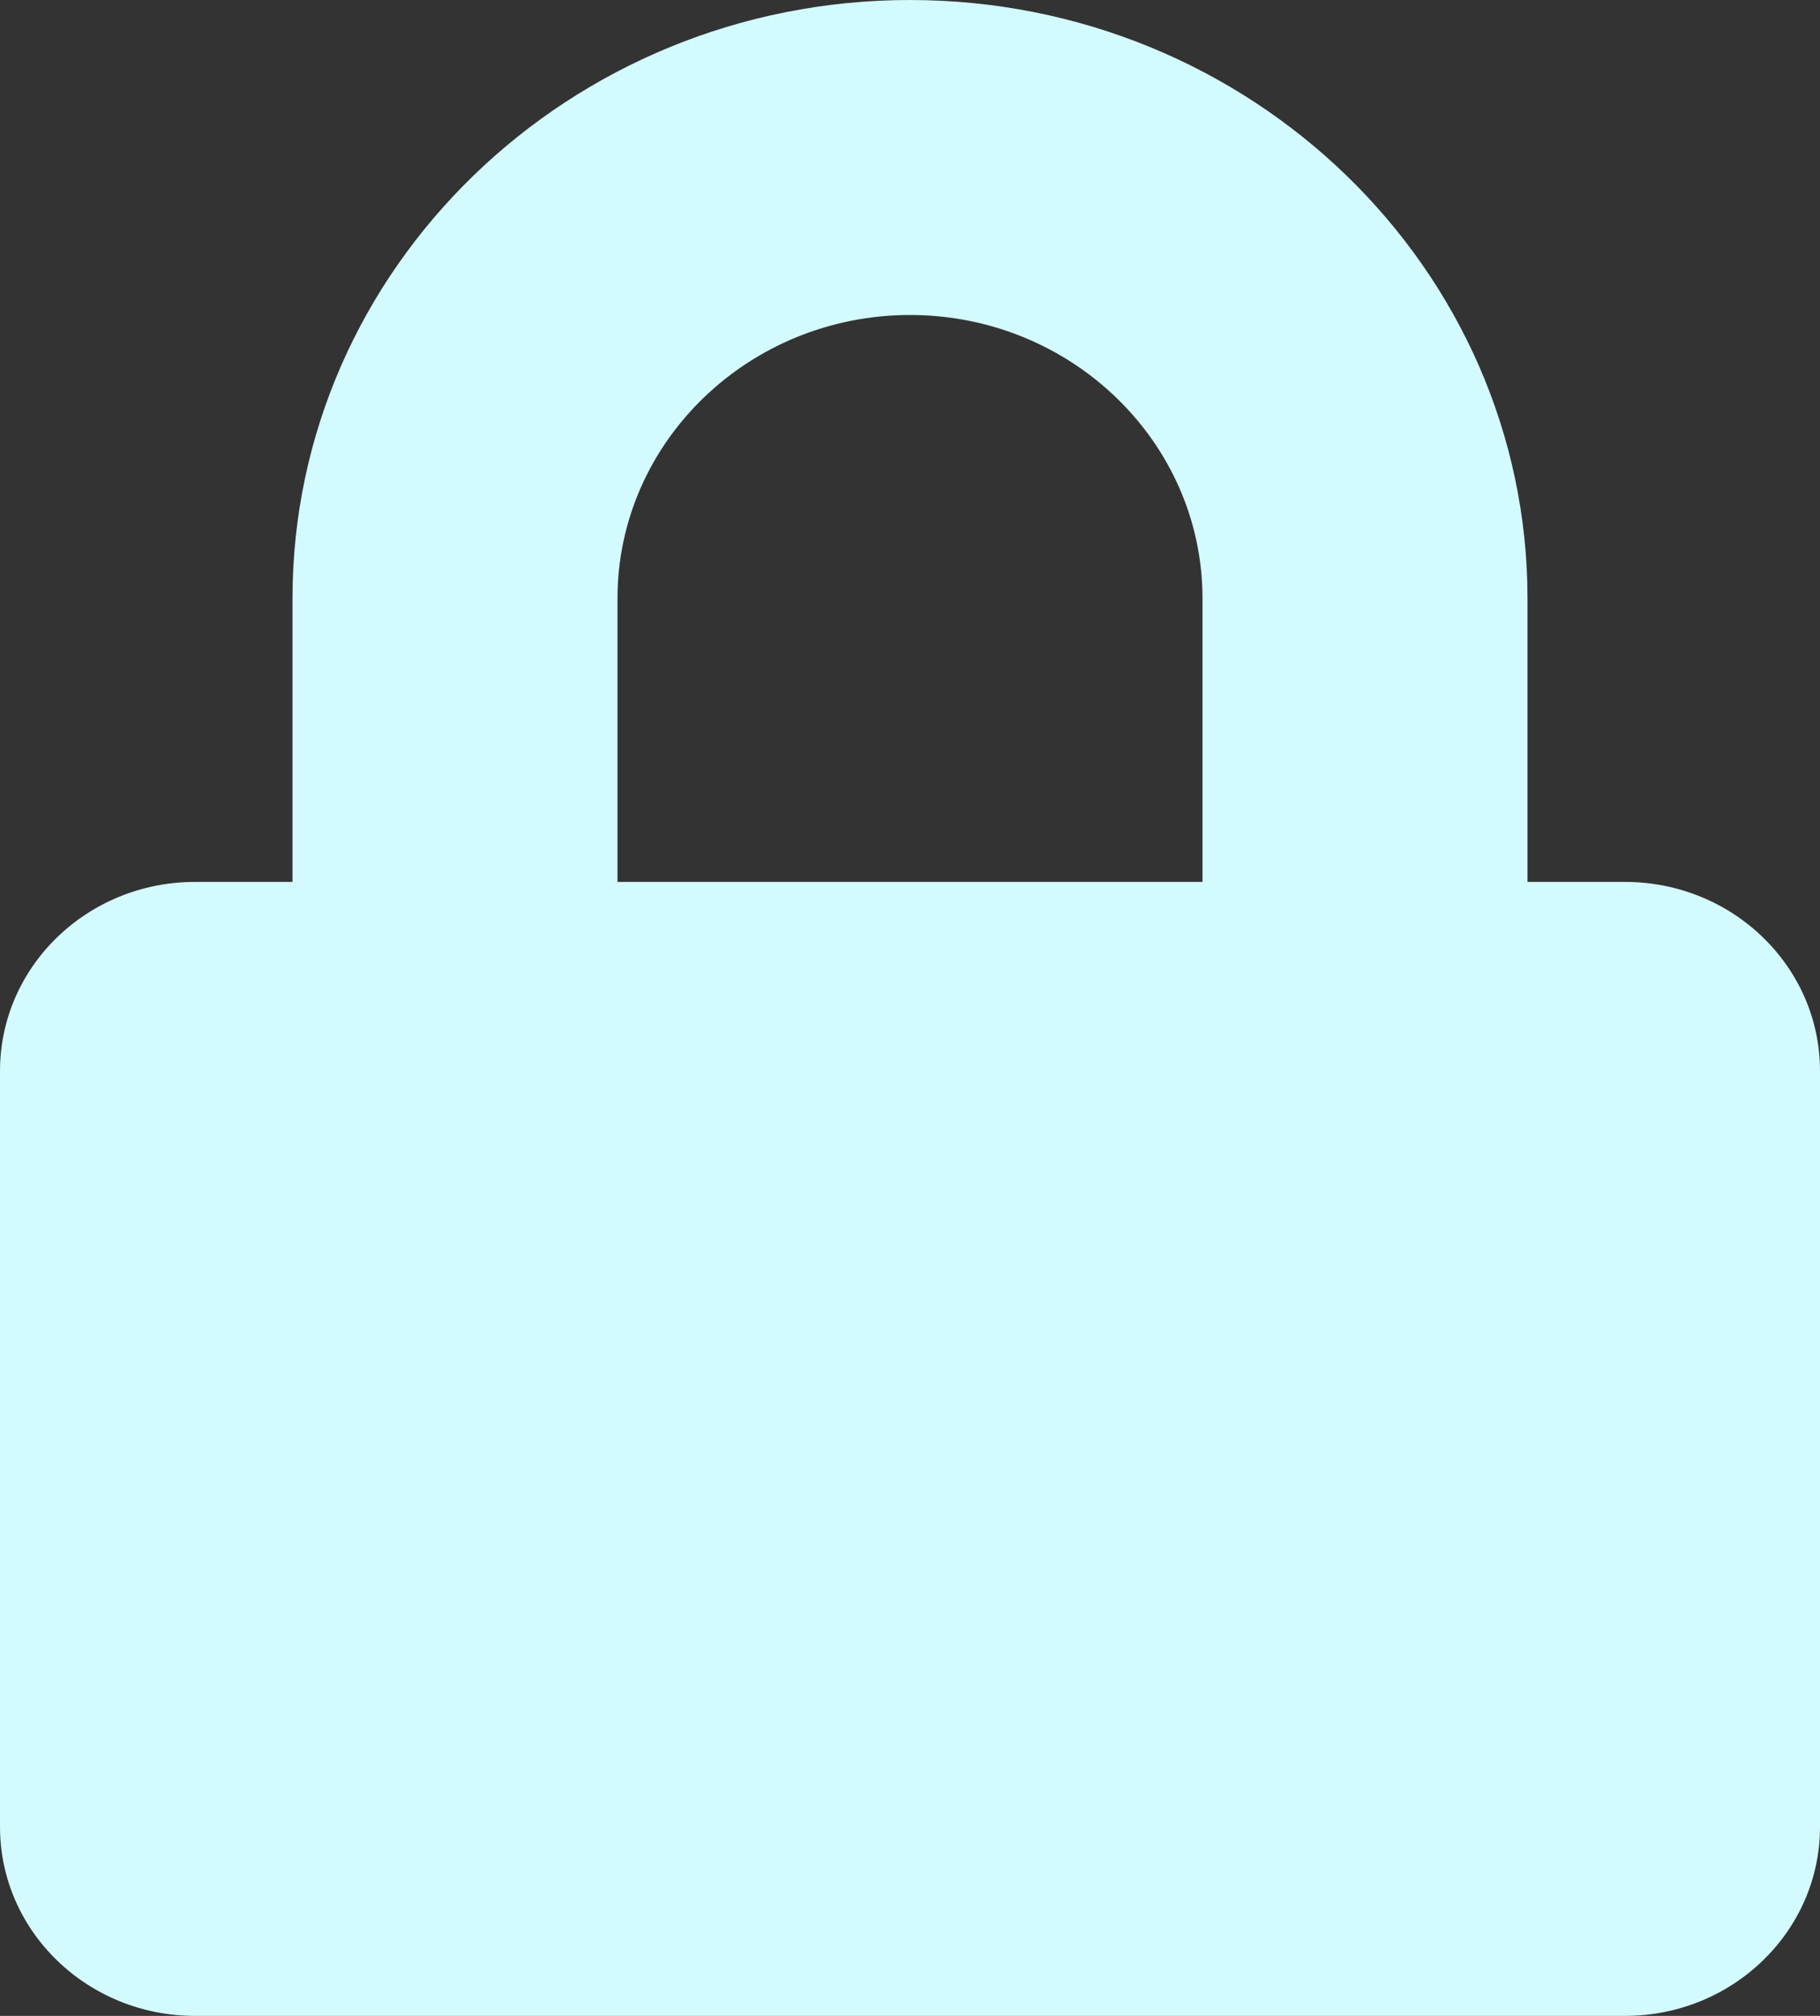 <svg width="28" height="31" viewBox="0 0 28 31" fill="none" xmlns="http://www.w3.org/2000/svg">
<rect x="0" y="0" width="28" height="31" fill="#333333" stroke="none"/>
<path d="M25 13.562H23.5V9.203C23.5 4.129 19.238 0 14 0C8.762 0 4.5 4.129 4.5 9.203V13.562H3C1.344 13.562 0 14.864 0 16.469V28.094C0 29.698 1.344 31 3 31H25C26.656 31 28 29.698 28 28.094V16.469C28 14.864 26.656 13.562 25 13.562ZM18.5 13.562H9.5V9.203C9.5 6.799 11.519 4.844 14 4.844C16.481 4.844 18.5 6.799 18.5 9.203V13.562Z" fill="#D3FAFE"/>
</svg>
